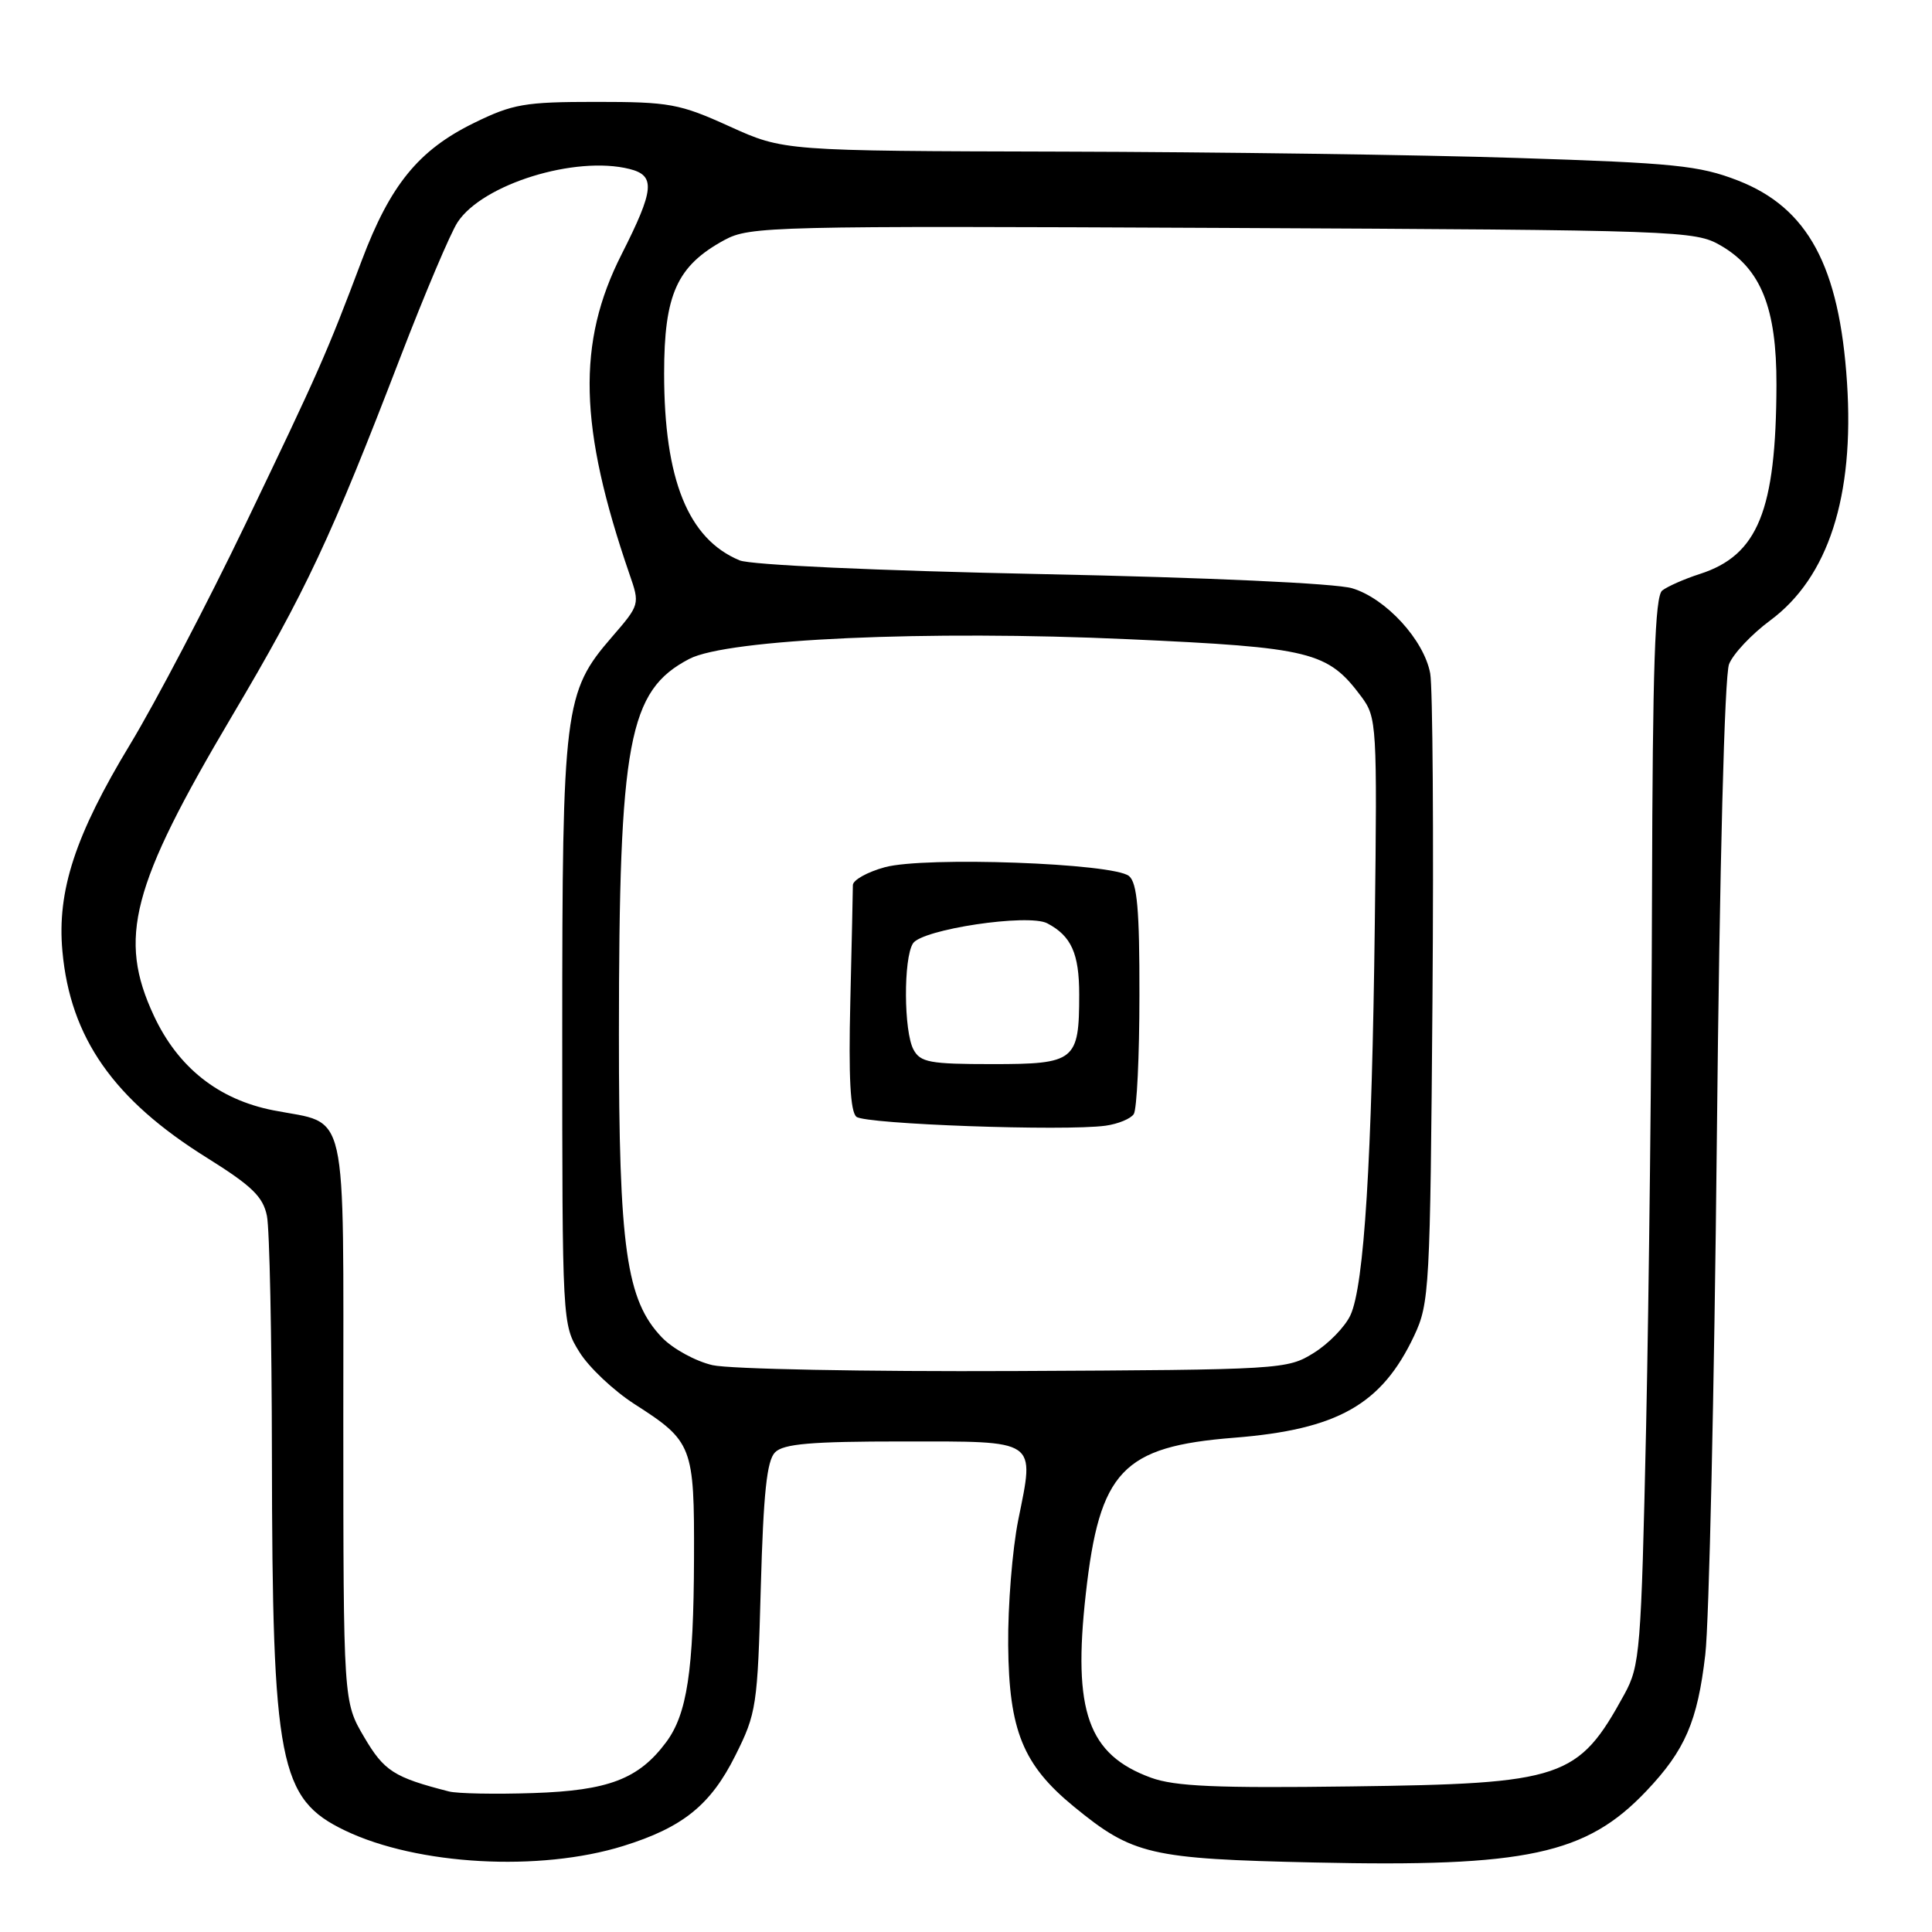 <?xml version="1.0" encoding="UTF-8" standalone="no"?>
<!DOCTYPE svg PUBLIC "-//W3C//DTD SVG 1.1//EN" "http://www.w3.org/Graphics/SVG/1.1/DTD/svg11.dtd" >
<svg xmlns="http://www.w3.org/2000/svg" xmlns:xlink="http://www.w3.org/1999/xlink" version="1.1" viewBox="0 0 256 256">
 <g >
 <path fill="currentColor"
d=" M 82.59 244.60 C 90.47 242.15 94.16 239.18 97.43 232.63 C 100.24 227.02 100.38 226.07 100.81 210.32 C 101.16 197.81 101.61 193.54 102.70 192.44 C 103.83 191.31 107.48 191.00 119.60 191.00 C 137.67 191.00 137.10 190.61 134.92 201.42 C 134.14 205.32 133.54 212.78 133.59 218.00 C 133.69 229.30 135.55 233.86 142.30 239.39 C 150.10 245.78 152.36 246.31 174.18 246.79 C 202.27 247.42 210.18 245.72 218.14 237.33 C 223.28 231.92 224.93 228.11 225.96 219.24 C 226.46 214.98 227.15 184.28 227.49 151.00 C 227.86 114.48 228.51 89.51 229.11 88.00 C 229.66 86.62 232.11 84.03 234.55 82.22 C 242.25 76.53 245.73 65.79 244.74 50.71 C 243.73 35.25 239.55 27.52 230.26 23.91 C 225.15 21.93 221.84 21.60 201.00 20.93 C 188.07 20.51 160.93 20.14 140.67 20.09 C 103.84 20.00 103.84 20.00 96.67 16.75 C 90.04 13.74 88.71 13.50 79.00 13.50 C 69.51 13.50 67.95 13.77 62.77 16.31 C 55.46 19.90 51.71 24.50 47.94 34.50 C 43.29 46.85 42.26 49.18 32.50 69.50 C 27.48 79.95 20.62 93.04 17.26 98.60 C 9.97 110.64 7.54 118.04 8.27 126.04 C 9.31 137.51 15.05 145.71 27.43 153.42 C 33.38 157.14 34.86 158.57 35.37 161.12 C 35.72 162.84 36.01 177.13 36.03 192.88 C 36.08 233.73 36.99 238.37 45.73 242.56 C 55.31 247.15 71.49 248.05 82.59 244.60 Z  M 59.50 237.38 C 52.19 235.51 50.90 234.68 48.25 230.17 C 45.50 225.50 45.50 225.50 45.49 188.16 C 45.48 145.62 46.27 149.10 36.20 147.12 C 28.94 145.69 23.58 141.44 20.38 134.57 C 15.60 124.31 17.39 117.43 30.73 94.90 C 40.53 78.35 43.85 71.27 53.08 47.26 C 56.31 38.87 59.70 30.86 60.63 29.45 C 63.94 24.40 76.23 20.59 83.41 22.39 C 86.89 23.26 86.71 25.11 82.36 33.71 C 76.42 45.42 76.70 56.59 83.41 76.08 C 84.80 80.08 84.78 80.13 81.07 84.42 C 74.76 91.70 74.50 93.82 74.50 137.00 C 74.50 175.33 74.51 175.52 76.78 179.16 C 78.03 181.18 81.31 184.27 84.06 186.04 C 91.78 190.99 92.01 191.58 91.96 206.47 C 91.91 221.42 91.04 227.13 88.26 230.86 C 84.63 235.73 80.63 237.26 70.66 237.59 C 65.62 237.76 60.60 237.66 59.50 237.38 Z  M 152.50 235.55 C 144.17 232.50 142.13 226.77 143.87 211.23 C 145.69 194.89 148.73 191.68 163.50 190.51 C 177.25 189.42 183.08 186.12 187.38 177.00 C 189.41 172.69 189.51 170.83 189.81 132.50 C 189.98 110.50 189.84 91.03 189.51 89.23 C 188.69 84.80 183.64 79.29 179.17 77.95 C 177.01 77.30 160.02 76.52 138.00 76.07 C 116.23 75.62 99.45 74.86 98.00 74.25 C 91.18 71.42 88.00 63.54 88.00 49.49 C 88.00 38.99 89.70 35.22 96.00 31.80 C 99.35 29.99 102.19 29.92 162.00 30.20 C 222.69 30.49 224.60 30.56 228.00 32.53 C 233.34 35.62 235.42 40.82 235.39 51.00 C 235.34 67.67 232.94 73.58 225.22 76.06 C 223.17 76.72 220.94 77.71 220.25 78.25 C 219.29 79.01 218.98 88.36 218.90 118.37 C 218.85 139.89 218.49 171.68 218.12 189.00 C 217.46 218.84 217.31 220.71 215.24 224.50 C 209.10 235.70 207.18 236.35 179.00 236.71 C 161.17 236.95 155.67 236.71 152.50 235.55 Z  M 94.41 180.89 C 92.16 180.37 89.15 178.72 87.71 177.22 C 82.98 172.28 82.00 165.39 82.01 137.04 C 82.02 98.16 83.26 91.53 91.33 87.31 C 96.38 84.67 122.90 83.48 149.53 84.70 C 173.81 85.80 175.93 86.33 180.40 92.33 C 182.43 95.07 182.49 96.01 182.17 122.33 C 181.79 153.75 180.76 170.34 178.94 174.27 C 178.23 175.80 176.05 178.05 174.08 179.27 C 170.57 181.46 169.83 181.50 134.50 181.67 C 114.70 181.76 96.66 181.41 94.41 180.89 Z  M 150.23 147.62 C 150.64 147.01 150.98 139.92 150.98 131.87 C 151.00 120.54 150.68 116.98 149.60 116.08 C 147.53 114.37 122.54 113.47 117.25 114.91 C 114.91 115.55 113.00 116.62 113.01 117.29 C 113.01 117.95 112.86 124.92 112.67 132.76 C 112.43 142.72 112.67 147.31 113.48 147.98 C 114.66 148.96 141.07 149.91 146.50 149.16 C 148.15 148.93 149.83 148.24 150.23 147.62 Z  M 121.04 139.07 C 119.75 136.66 119.70 127.02 120.97 125.01 C 122.15 123.14 136.24 121.03 138.76 122.34 C 141.95 124.01 143.00 126.34 143.00 131.76 C 143.00 140.58 142.47 141.00 131.50 141.00 C 123.20 141.00 121.95 140.77 121.04 139.07 Z "/>
</g>
</svg>